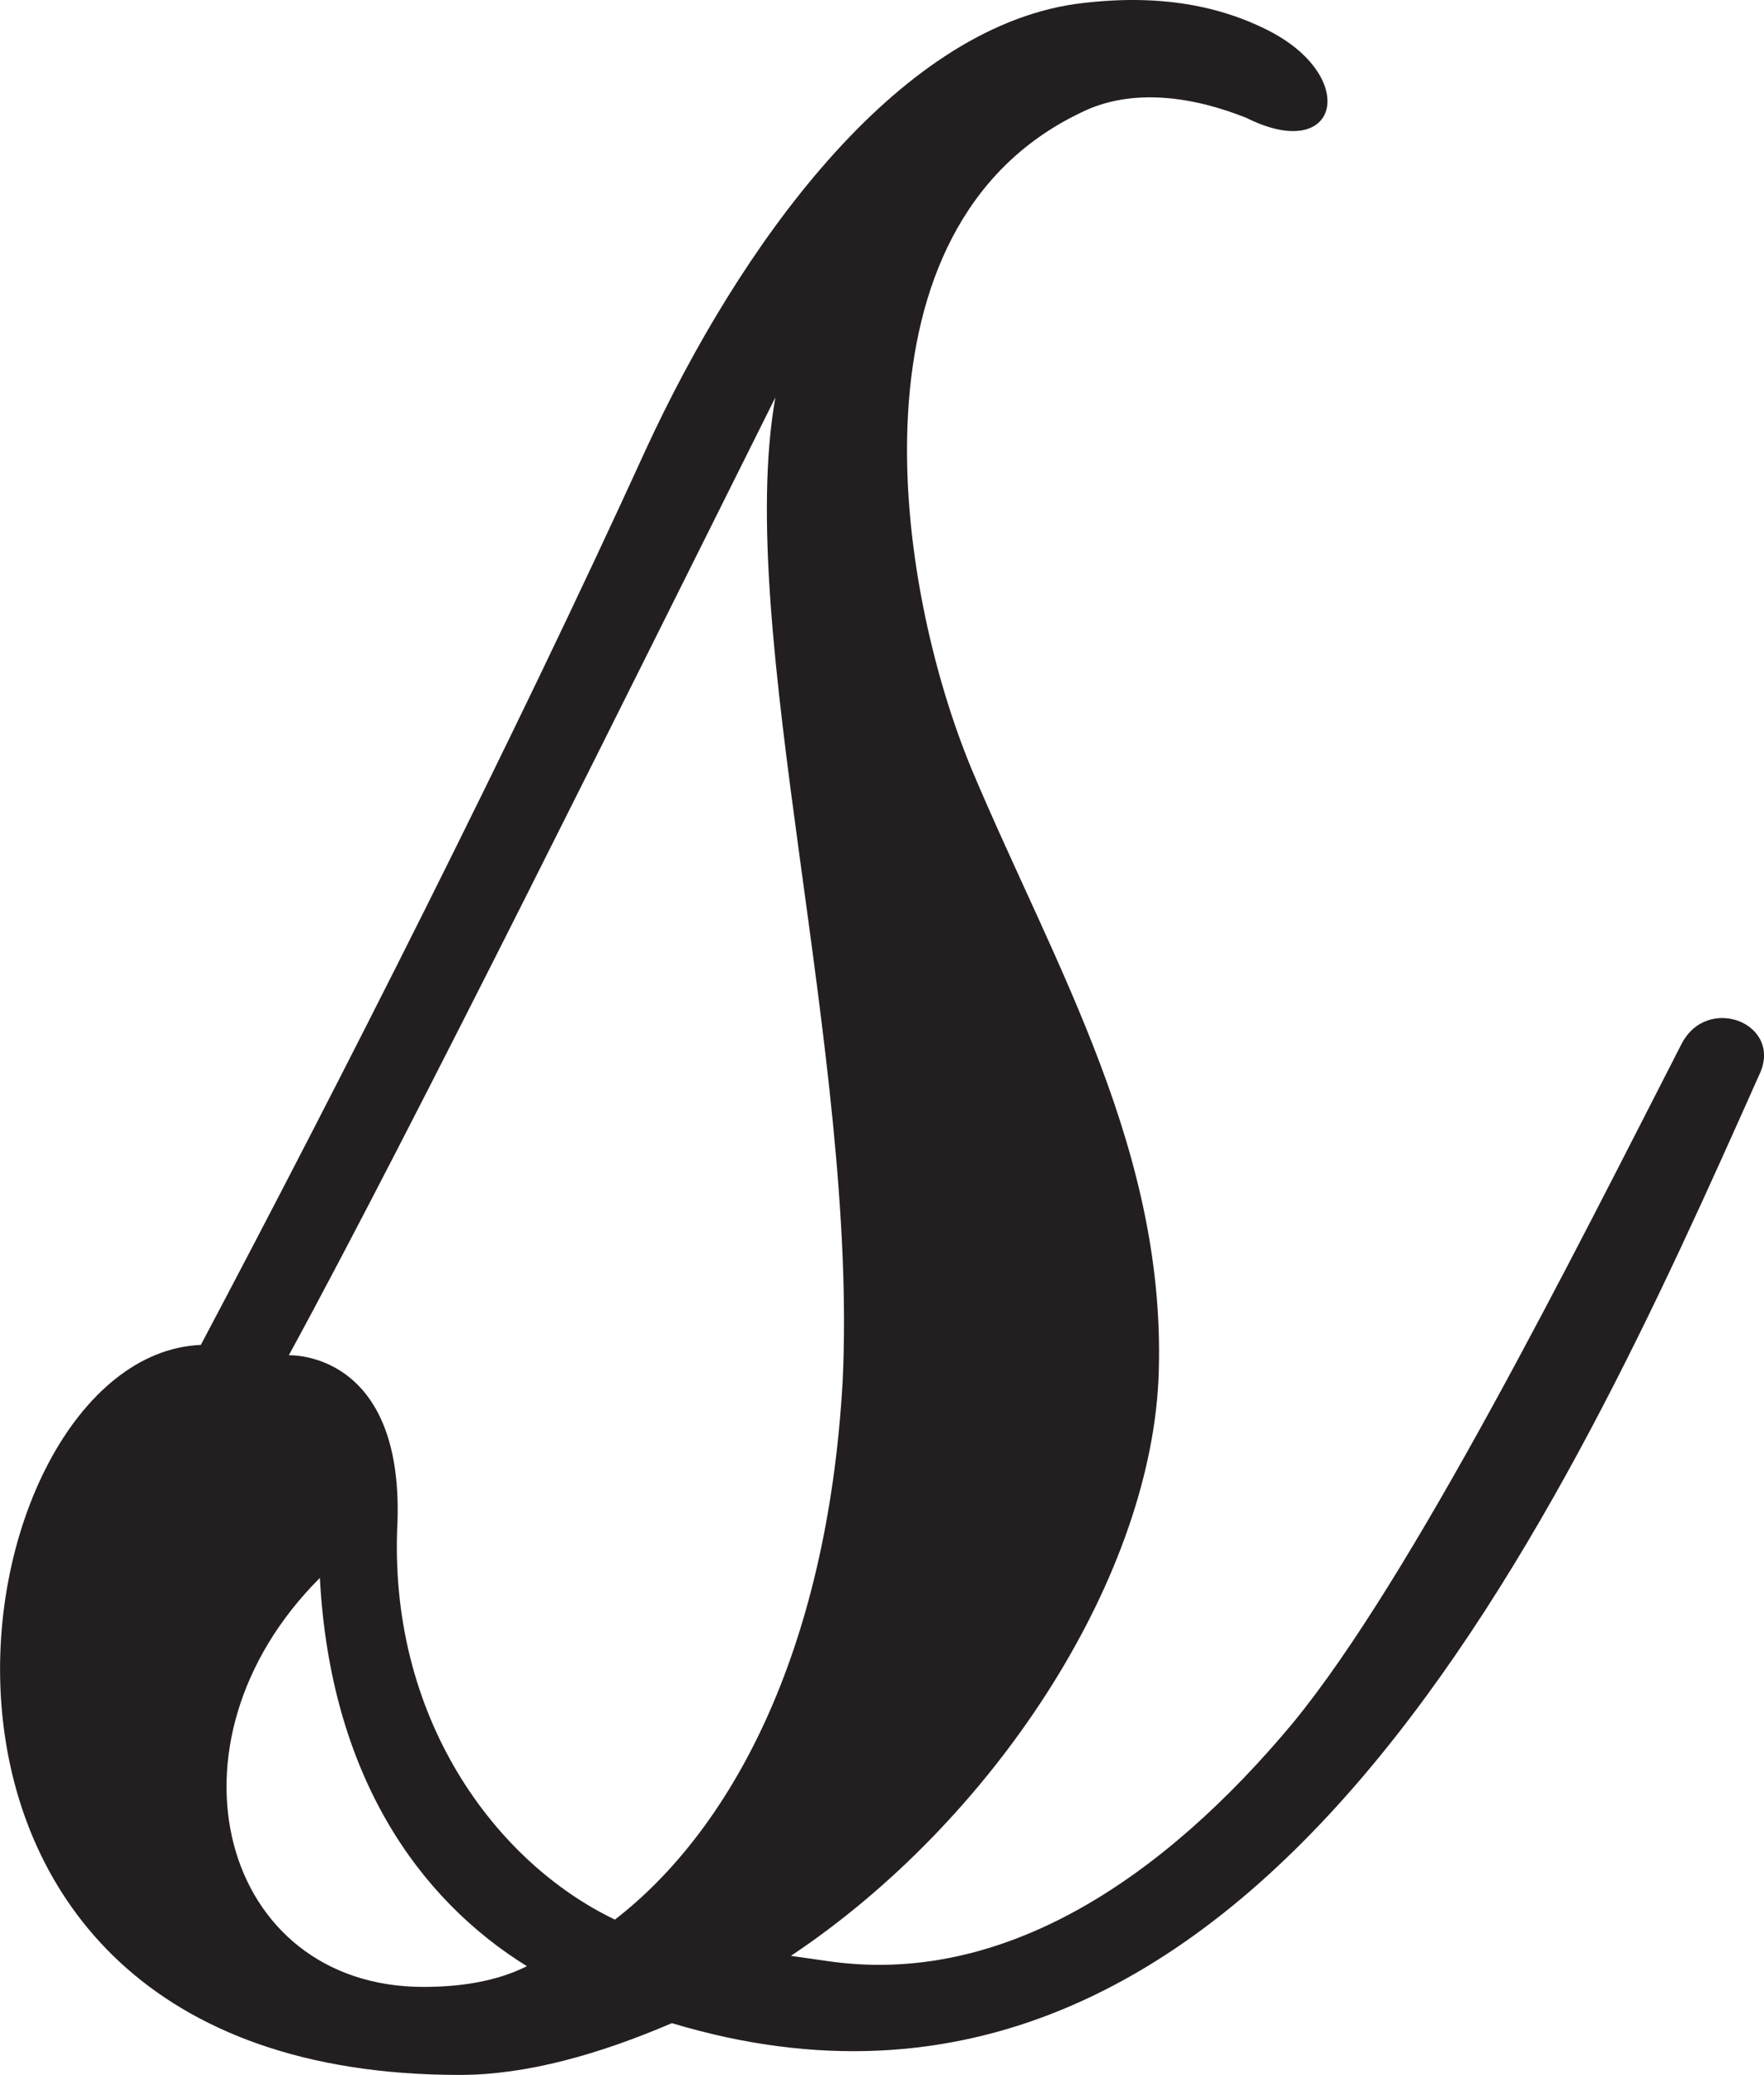 <?xml version="1.0" encoding="UTF-8"?>
<svg id="Layer_2" data-name="Layer 2" xmlns="http://www.w3.org/2000/svg" viewBox="0 0 102.24 120.23">
  <defs>
    <style>
      .cls-1 {
        fill: #231f20;
      }
    </style>
  </defs>
  <g id="Layer_1-2" data-name="Layer 1">
    <path class="cls-1" d="M38.94,117.23c-4.2,1.8-8.4,3-12.3,3-36.3,0-29.4-41.7-15-42.3,8.1-15.3,18-34.8,25.8-51.9C42.84,14.33,51.84,1.73,62.34.23c4.5-.6,8.1,0,11.1,1.5,5.4,2.7,4.2,7.8-1.2,5.1-3-1.2-6.6-1.8-9.6-.3-13.8,6.6-10.8,27.3-6.3,38.1,4.8,11.4,11.4,22.2,10.8,35.4-.6,11.7-9.6,25.5-21.3,33.3l2.1.3c10.2,1.5,19.5-4.8,27-13.8,6.9-8.4,16.2-27,22.5-39.3,1.5-3,6-1.2,4.5,1.8-11.1,24.9-29.1,65.1-63,54.9ZM18.54,91.43c-9.6,9.6-5.7,23.7,6,23.7,2.1,0,4.2-.3,6-1.2-6.3-3.9-11.4-11.1-12-22.5ZM44.94,23.03c-8.1,16.2-21,42.3-28.2,55.5,0,0,6.6-.3,6.3,9.6-.6,11.4,5.7,19.8,12.6,23.1,6.6-5.1,12.3-15.3,13.2-31.2.9-18.9-6.3-43.5-3.9-57Z"/>
  </g>
</svg>